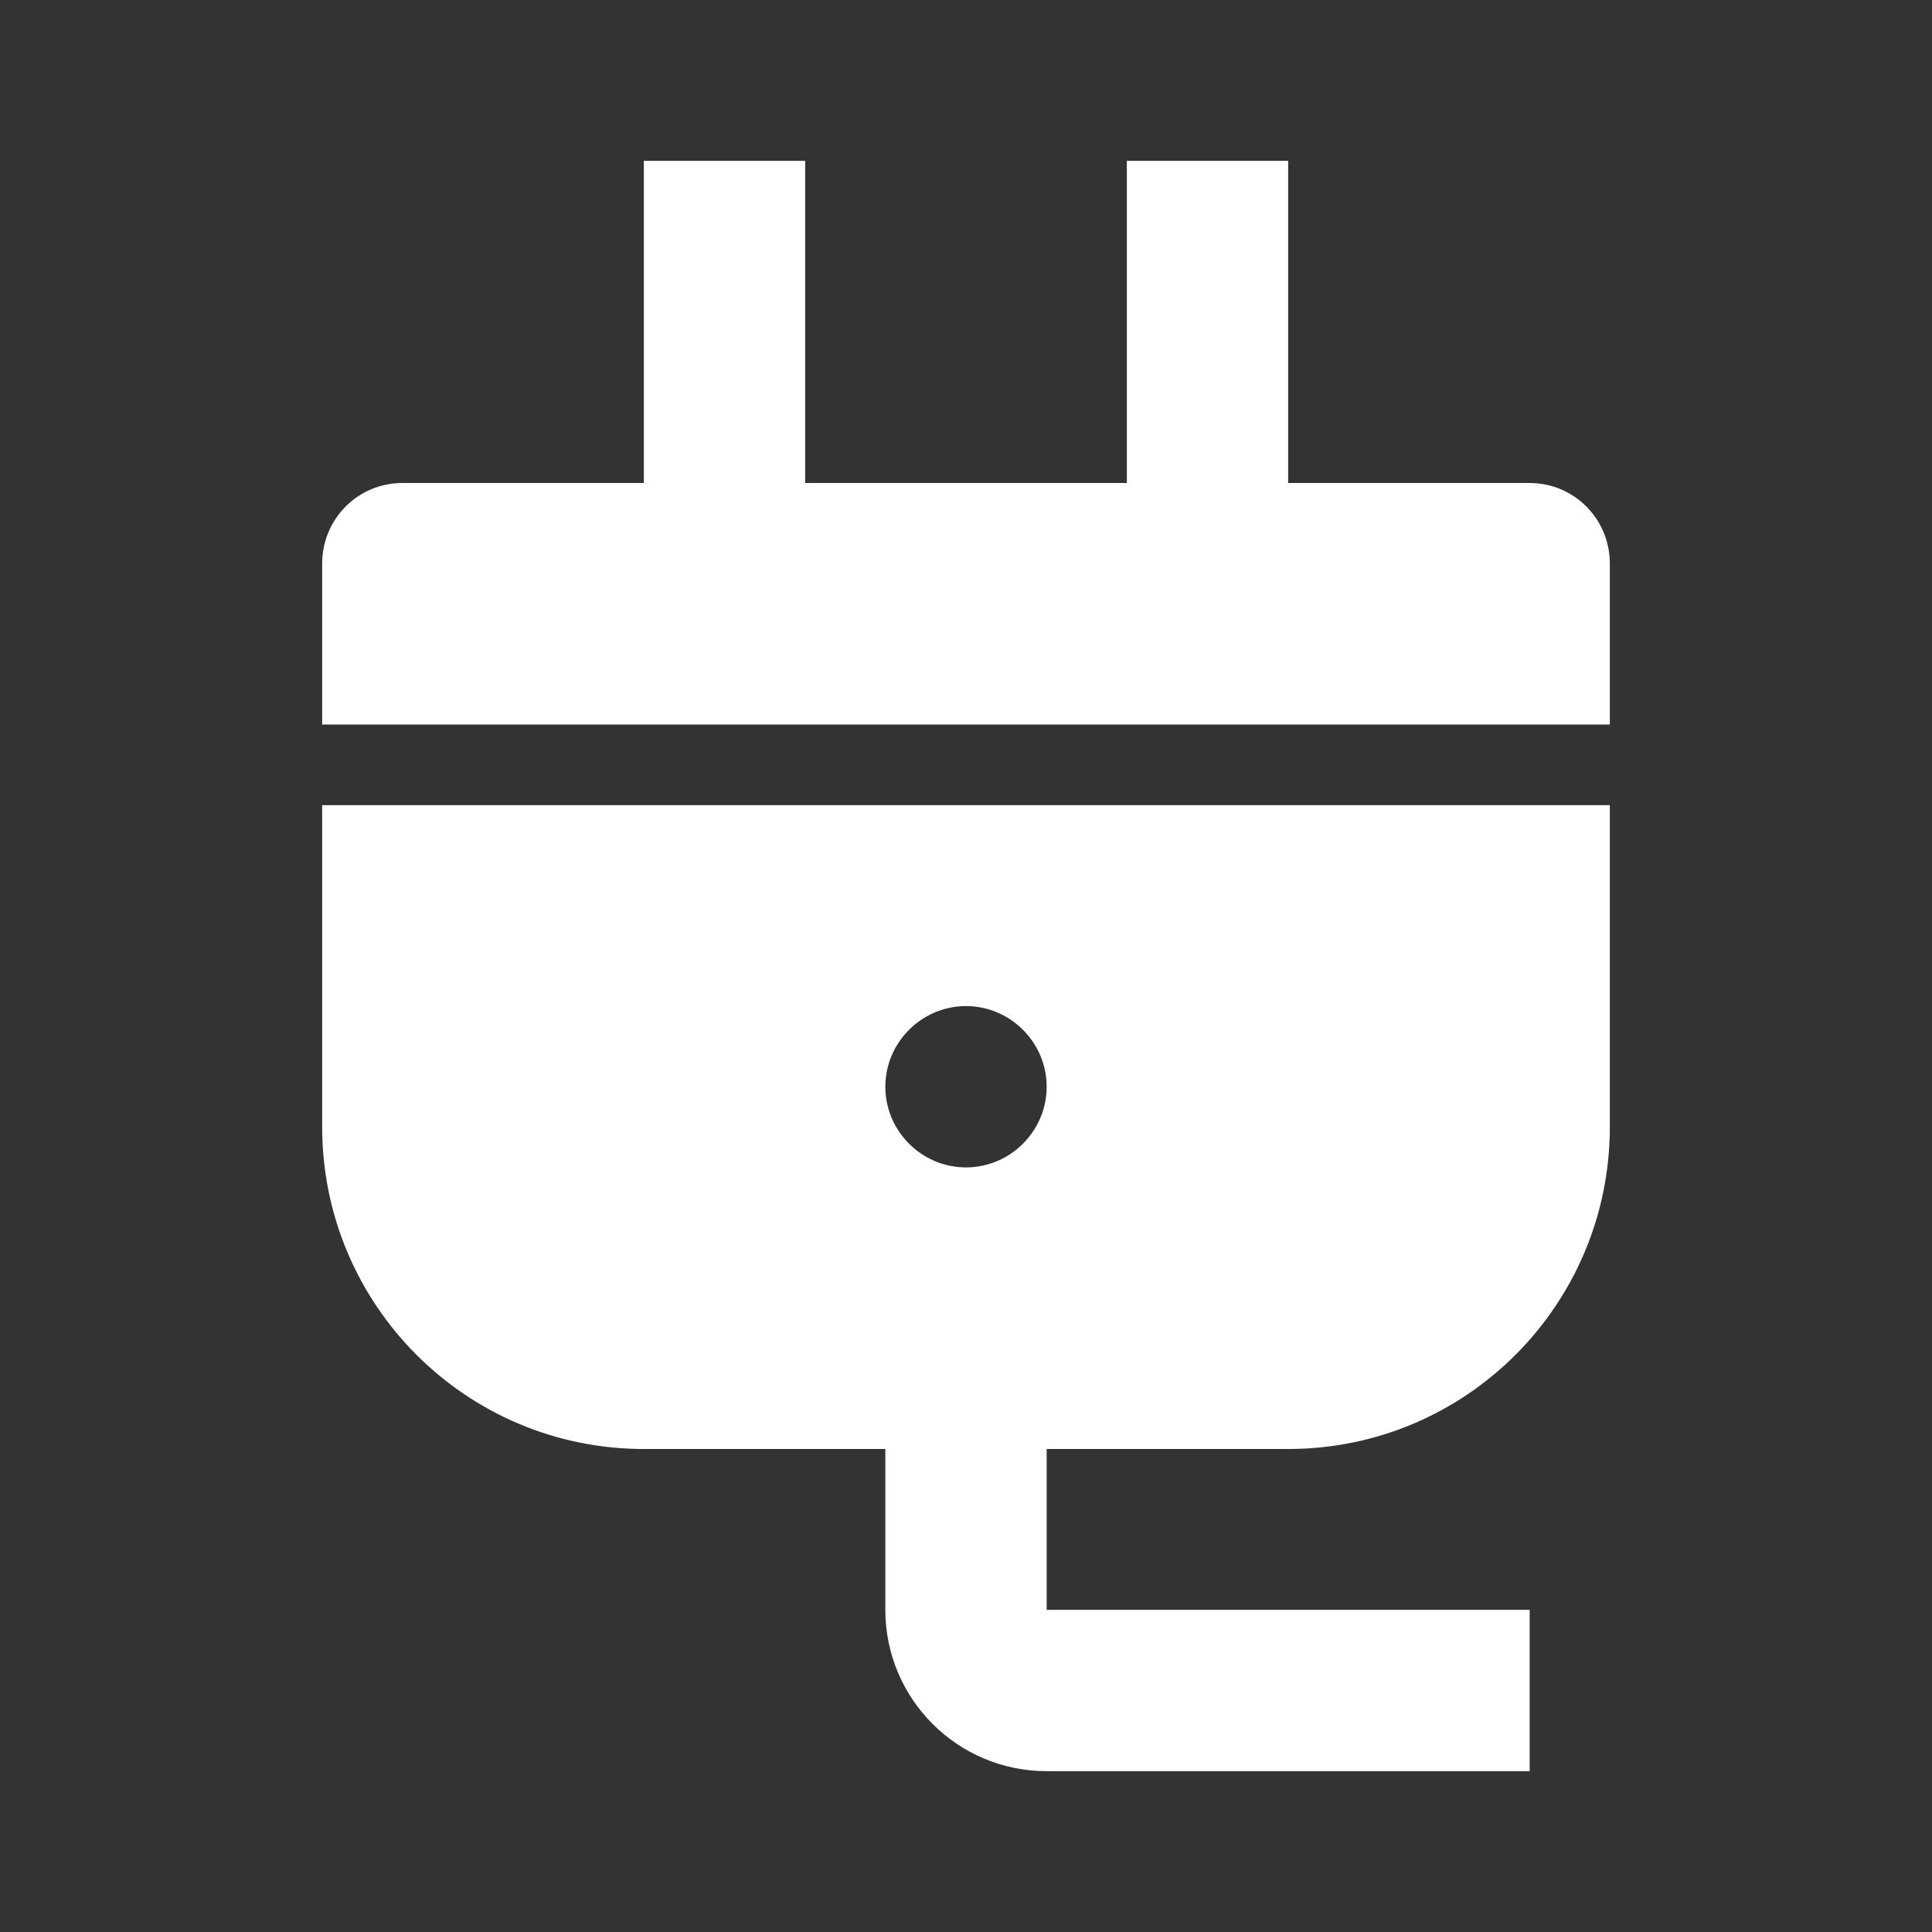 <?xml version="1.0" encoding="UTF-8"?>
<svg xmlns="http://www.w3.org/2000/svg" xmlns:xlink="http://www.w3.org/1999/xlink" width="16" height="16" viewBox="0 0 16 16" version="1.1">
<rect x="0" y="0" width="16" height="16" fill="#333333" stroke="none"/>
<g id="surface1">
<path style=" stroke:none;fill-rule:nonzero;fill:rgb(100%,100%,100%);fill-opacity:1;" d="M 8.668 12 L 8.668 13.332 L 12.668 13.332 L 12.668 14.668 L 8.668 14.668 C 7.93 14.668 7.332 14.07 7.332 13.332 L 7.332 12 L 5.332 12 C 3.859 12 2.668 10.805 2.668 9.332 L 2.668 6.668 L 13.332 6.668 L 13.332 9.332 C 13.332 10.805 12.141 12 10.668 12 Z M 10.668 4 L 12.668 4 C 13.035 4 13.332 4.297 13.332 4.668 L 13.332 6 L 2.668 6 L 2.668 4.668 C 2.668 4.297 2.965 4 3.332 4 L 5.332 4 L 5.332 1.332 L 6.668 1.332 L 6.668 4 L 9.332 4 L 9.332 1.332 L 10.668 1.332 Z M 8 9.668 C 8.367 9.668 8.668 9.367 8.668 9 C 8.668 8.633 8.367 8.332 8 8.332 C 7.633 8.332 7.332 8.633 7.332 9 C 7.332 9.367 7.633 9.668 8 9.668 Z M 8 9.668 "/>
</g>
</svg>
